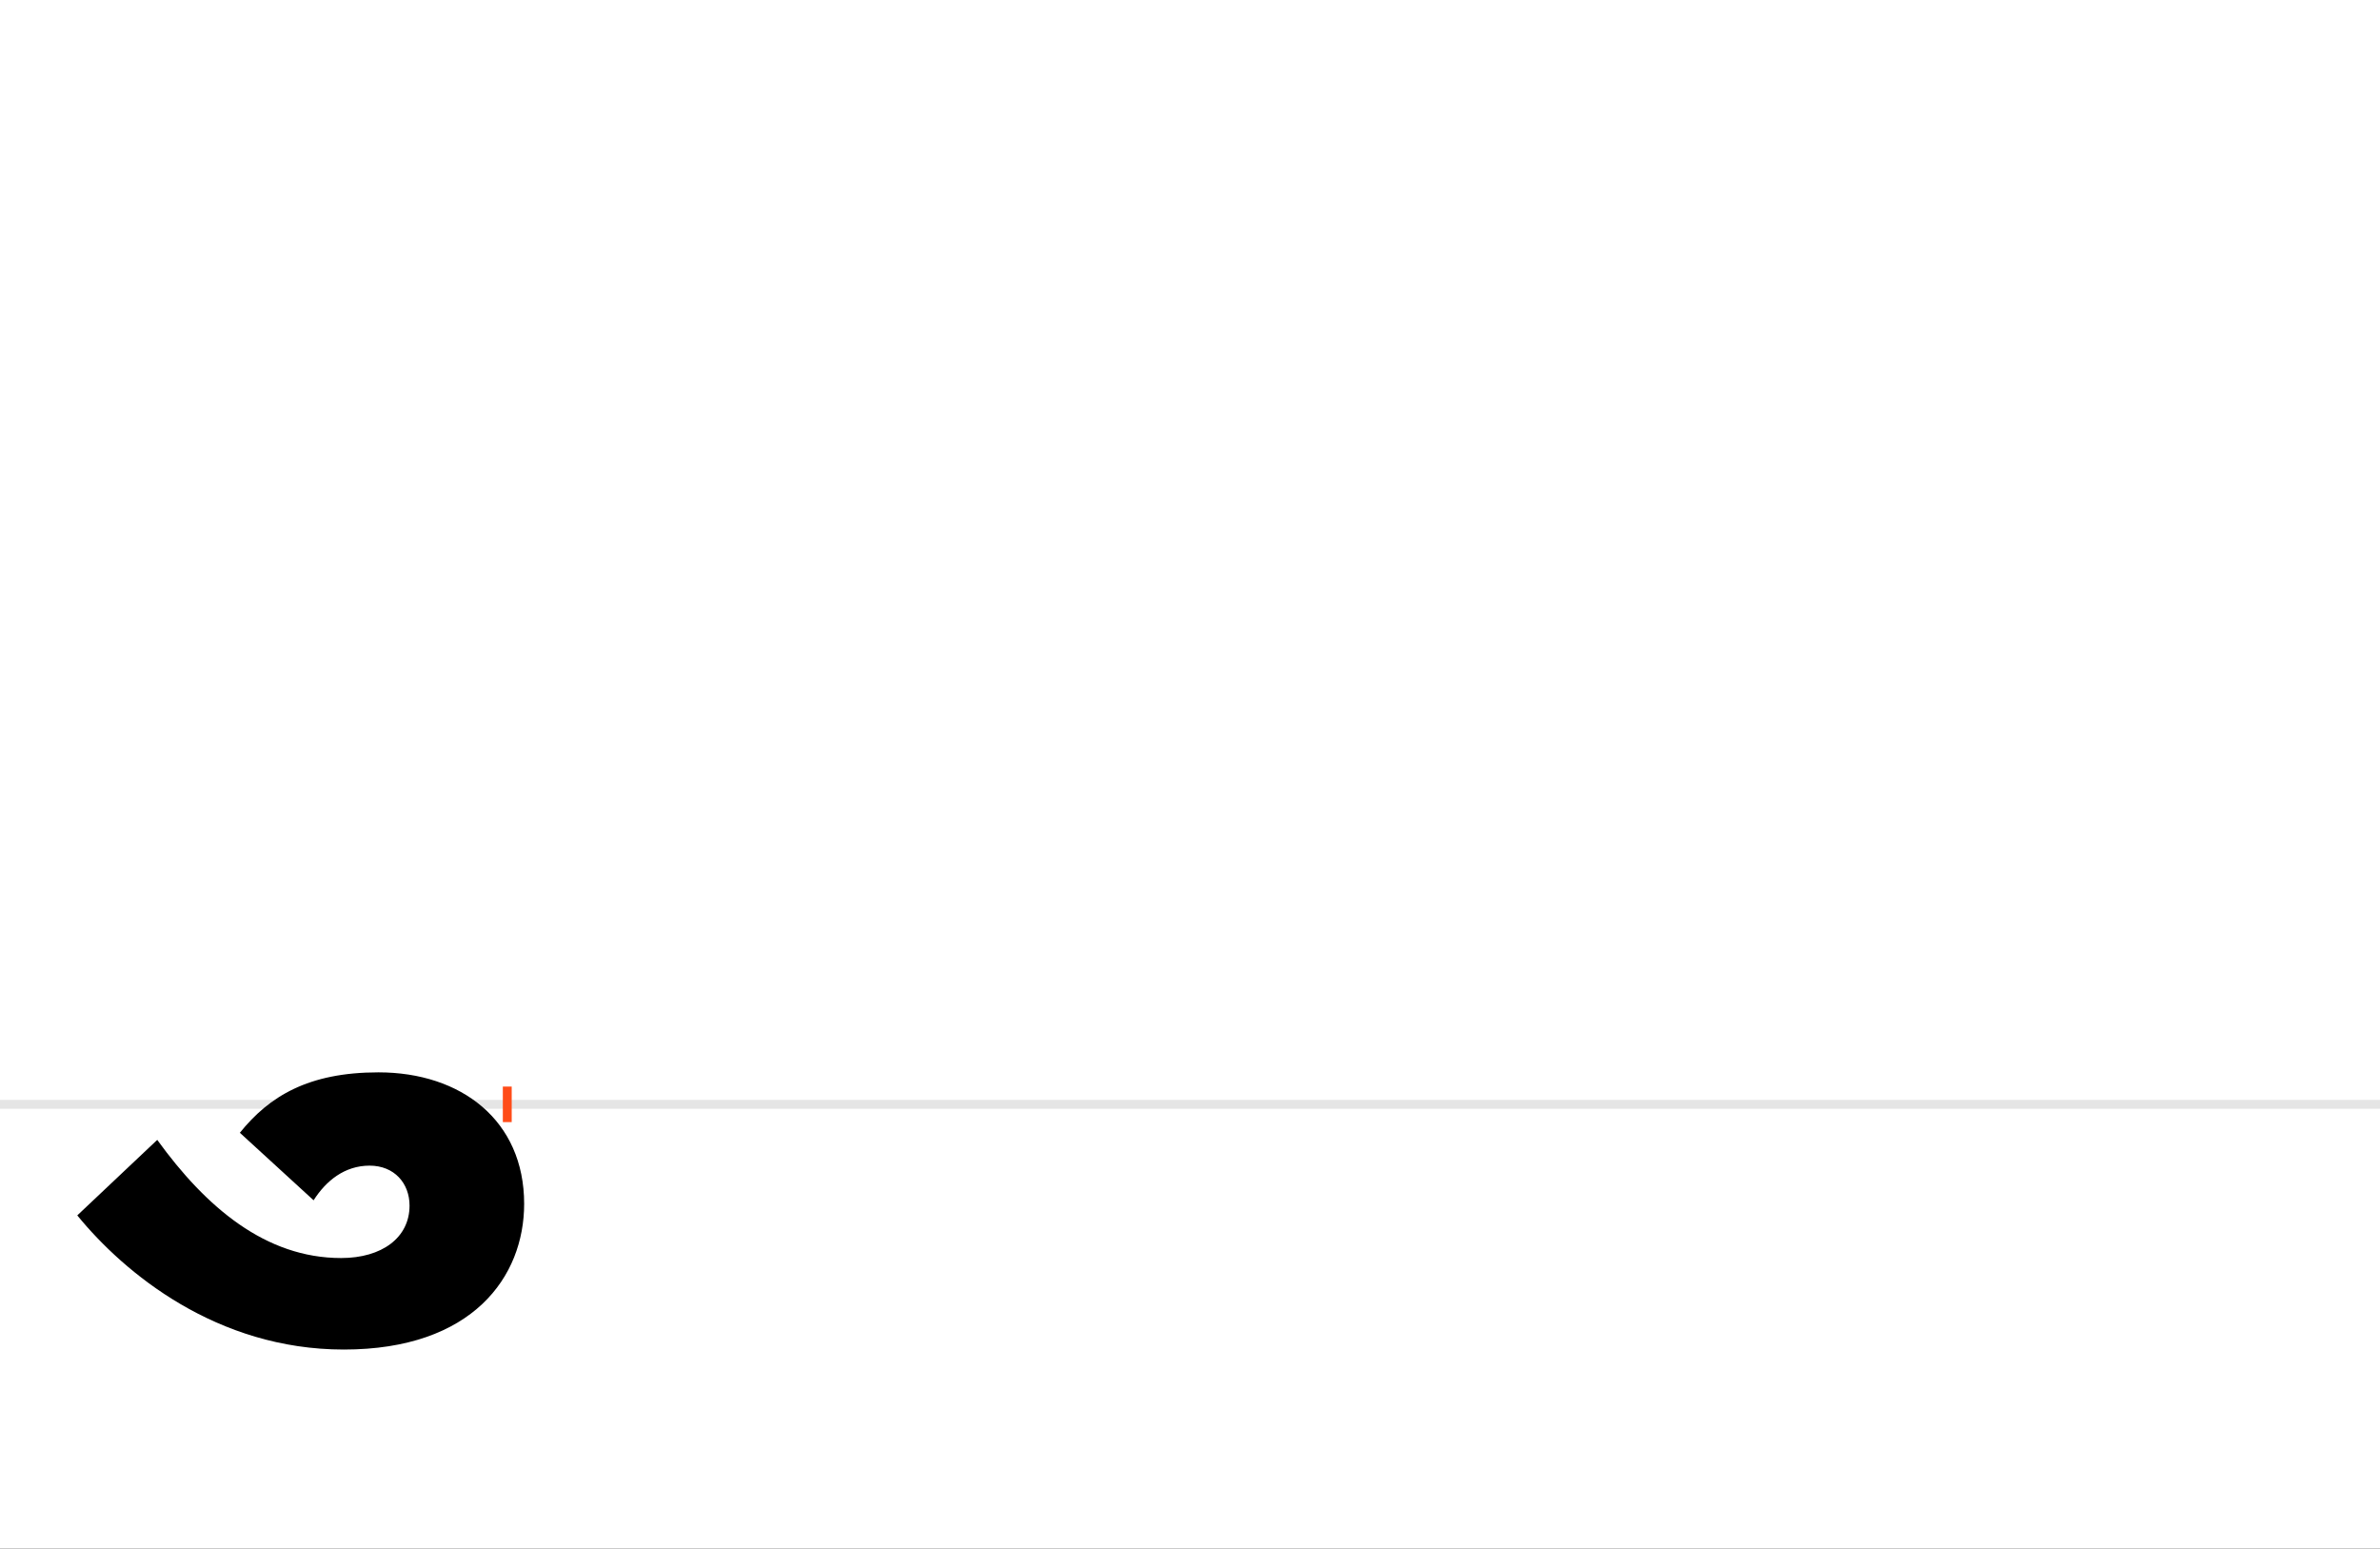 <?xml version="1.0" encoding="UTF-8"?>
<svg height="1743" version="1.1" width="2679" xmlns="http://www.w3.org/2000/svg" xmlns:xlink="http://www.w3.org/1999/xlink">
 <rect width="100%" height="100%" fill="#333333" stroke="none"/>
 <path d="M0,0 l2679,0 l0,1743 l-2679,0 Z M0,0" fill="rgb(255,255,255)" transform="matrix(1,0,0,-1,0,1743)"/>
 <path d="M0,0 l2679,0" fill="none" stroke="rgb(229,229,229)" stroke-width="10" transform="matrix(1,0,0,-1,0,1243)"/>
 <path d="M0,-20 l0,40" fill="none" stroke="rgb(255,76,25)" stroke-width="10" transform="matrix(1,0,0,-1,571,1243)"/>
 <path d="M-394,-40 l-90,-85 c53,-65,157,-151,300,-151 c145,0,203,82,203,164 c0,94,-71,148,-164,148 c-79,0,-123,-27,-156,-68 l83,-76 c14,22,35,39,63,39 c28,0,45,-20,45,-45 c0,-36,-31,-59,-77,-59 c-85,0,-152,57,-207,133 Z M-394,-40" fill="rgb(0,0,0)" transform="matrix(1,0,0,-1,571,1243)"/>
</svg>